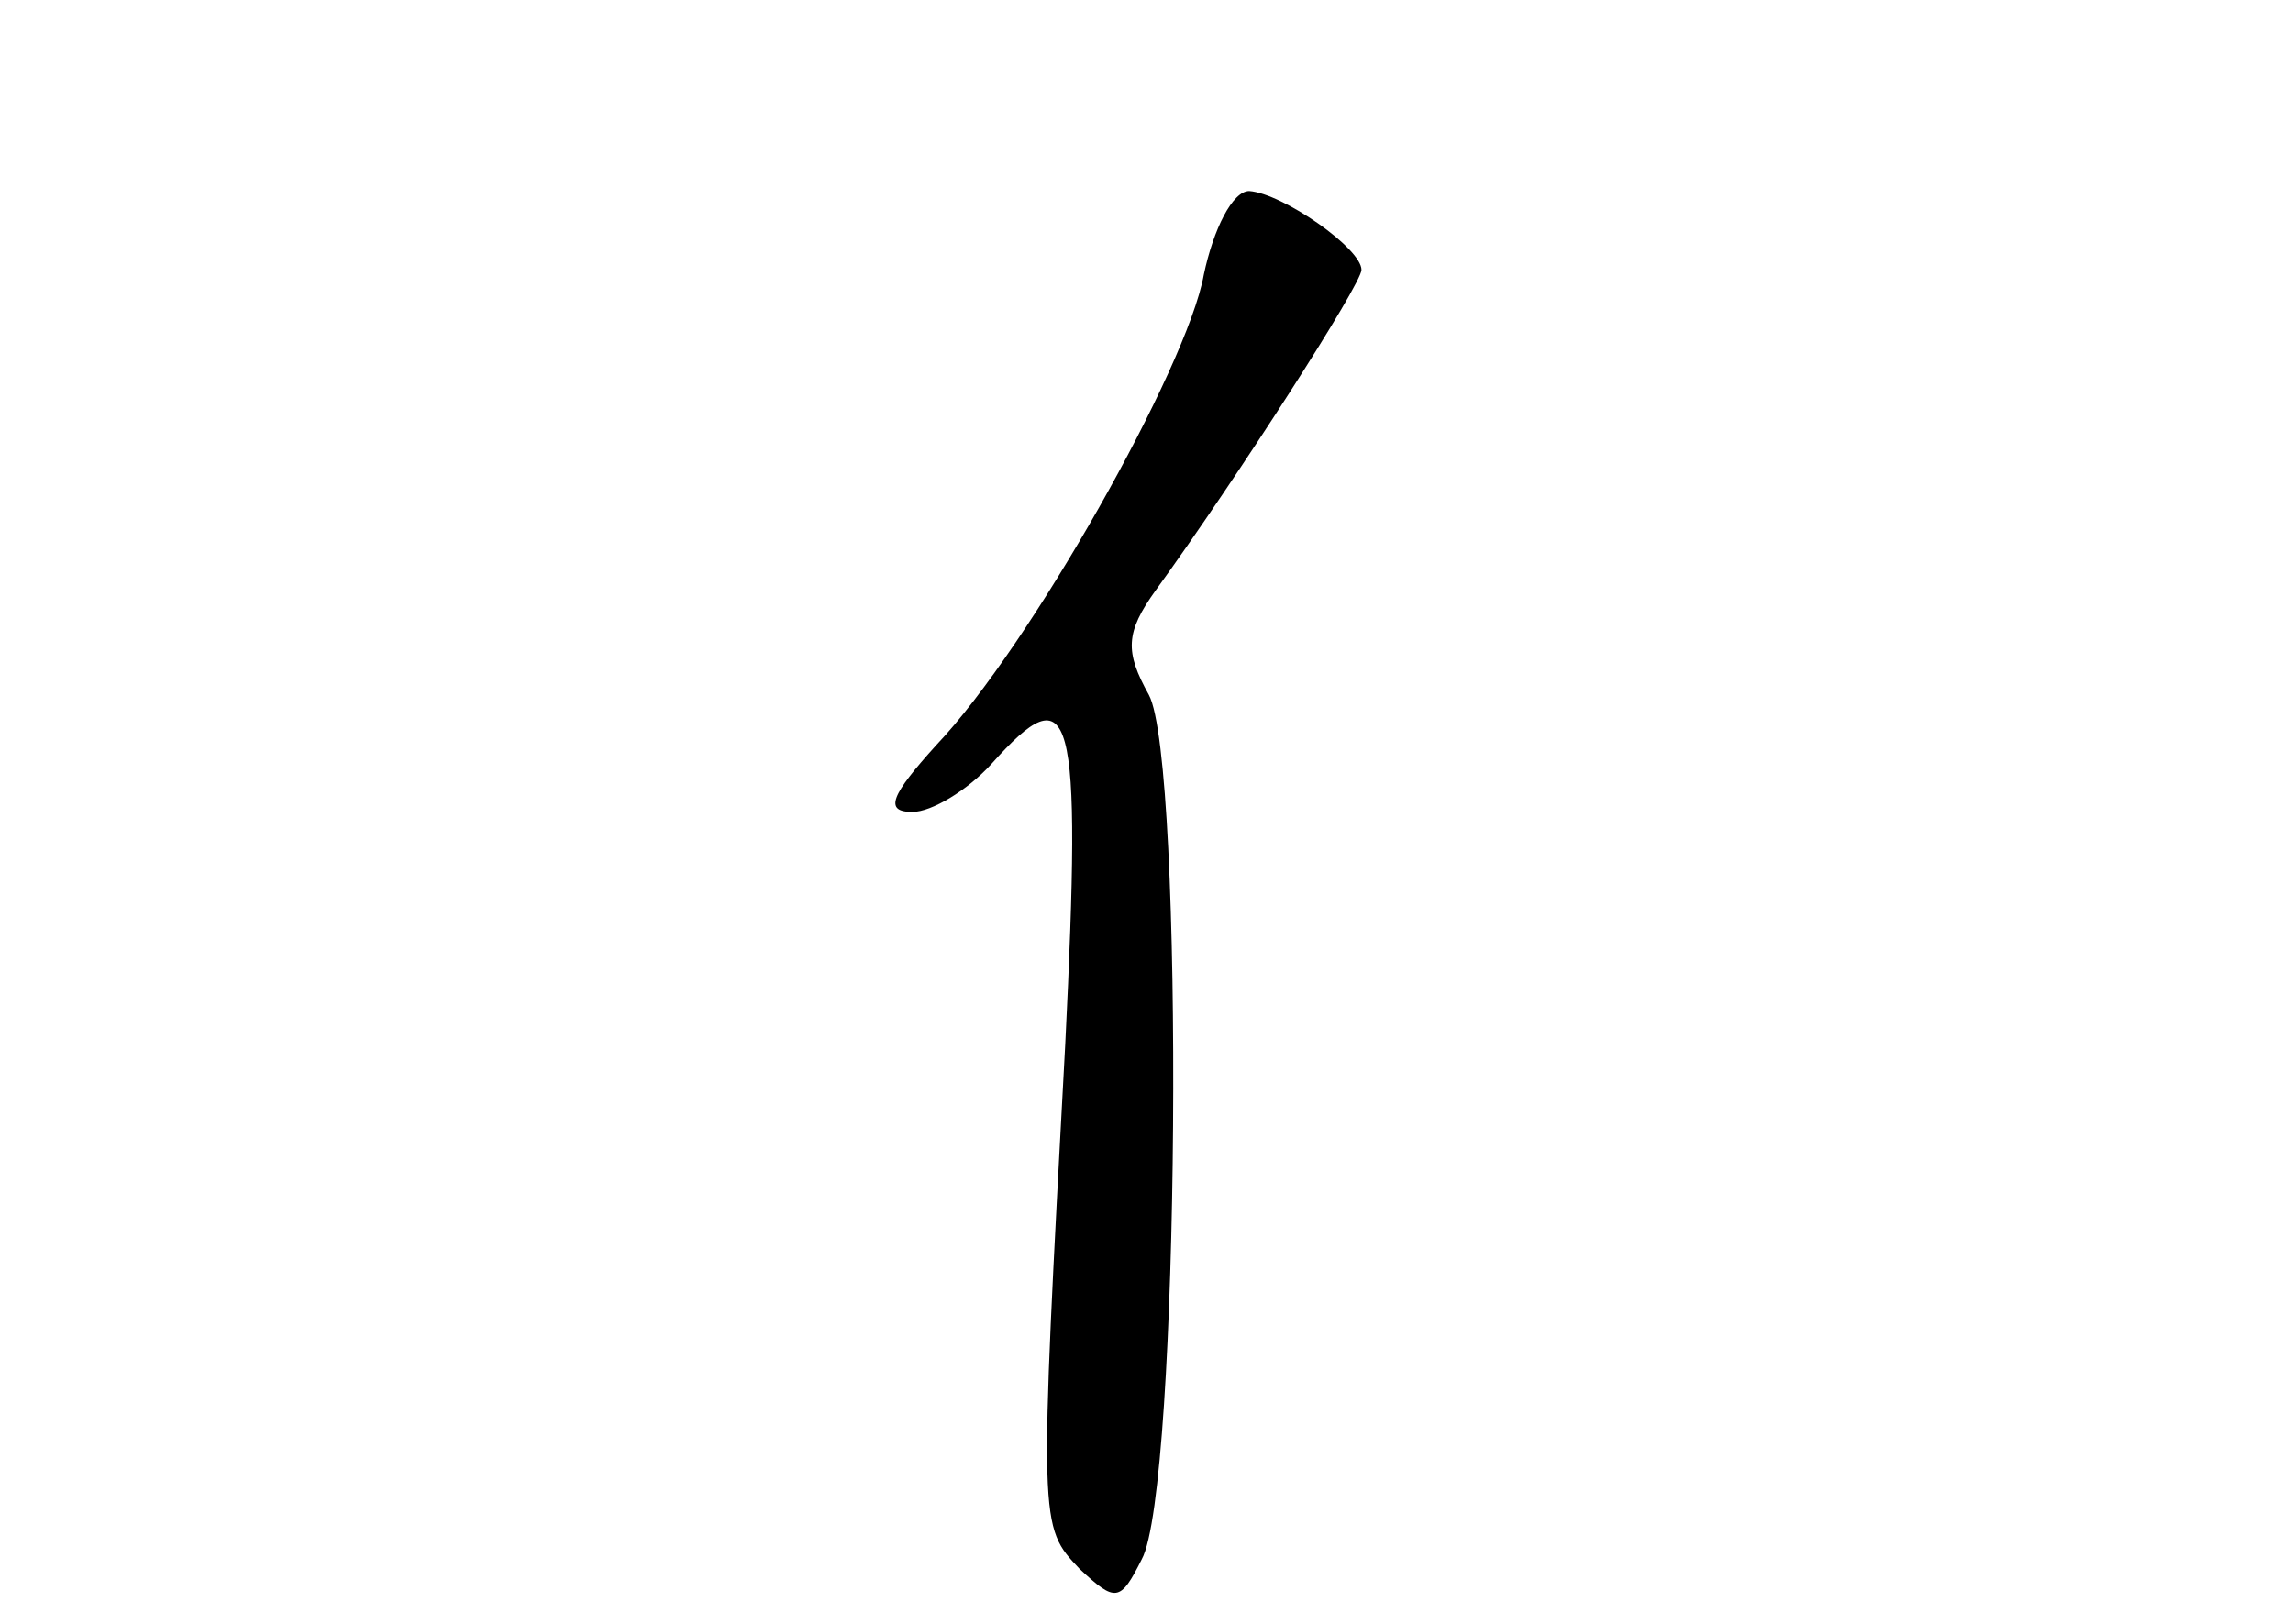 <?xml version="1.0" standalone="no"?>
<!DOCTYPE svg PUBLIC "-//W3C//DTD SVG 20010904//EN"
 "http://www.w3.org/TR/2001/REC-SVG-20010904/DTD/svg10.dtd">
<svg version="1.0" xmlns="http://www.w3.org/2000/svg"
 width="96pt" height="68pt" viewBox="0 0 96 68"
 preserveAspectRatio="xMidYMid meet">
<g transform="translate(0,68) scale(0.1,-0.1)"
fill="#000000" stroke="none">
<path d="M504 565 c-7 -39 -73 -156 -112 -197 -19 -21 -22 -28 -10 -28 8 0 23
9 33 20 34 38 38 25 31 -117 -11 -203 -11 -202 6 -220 15 -14 17 -14 26 4 16
29 18 334 3 362 -10 18 -10 26 3 44 34 47 86 128 86 134 0 9 -33 32 -47 33 -7
0 -15 -16 -19 -35z"/>
</g>
</svg>
